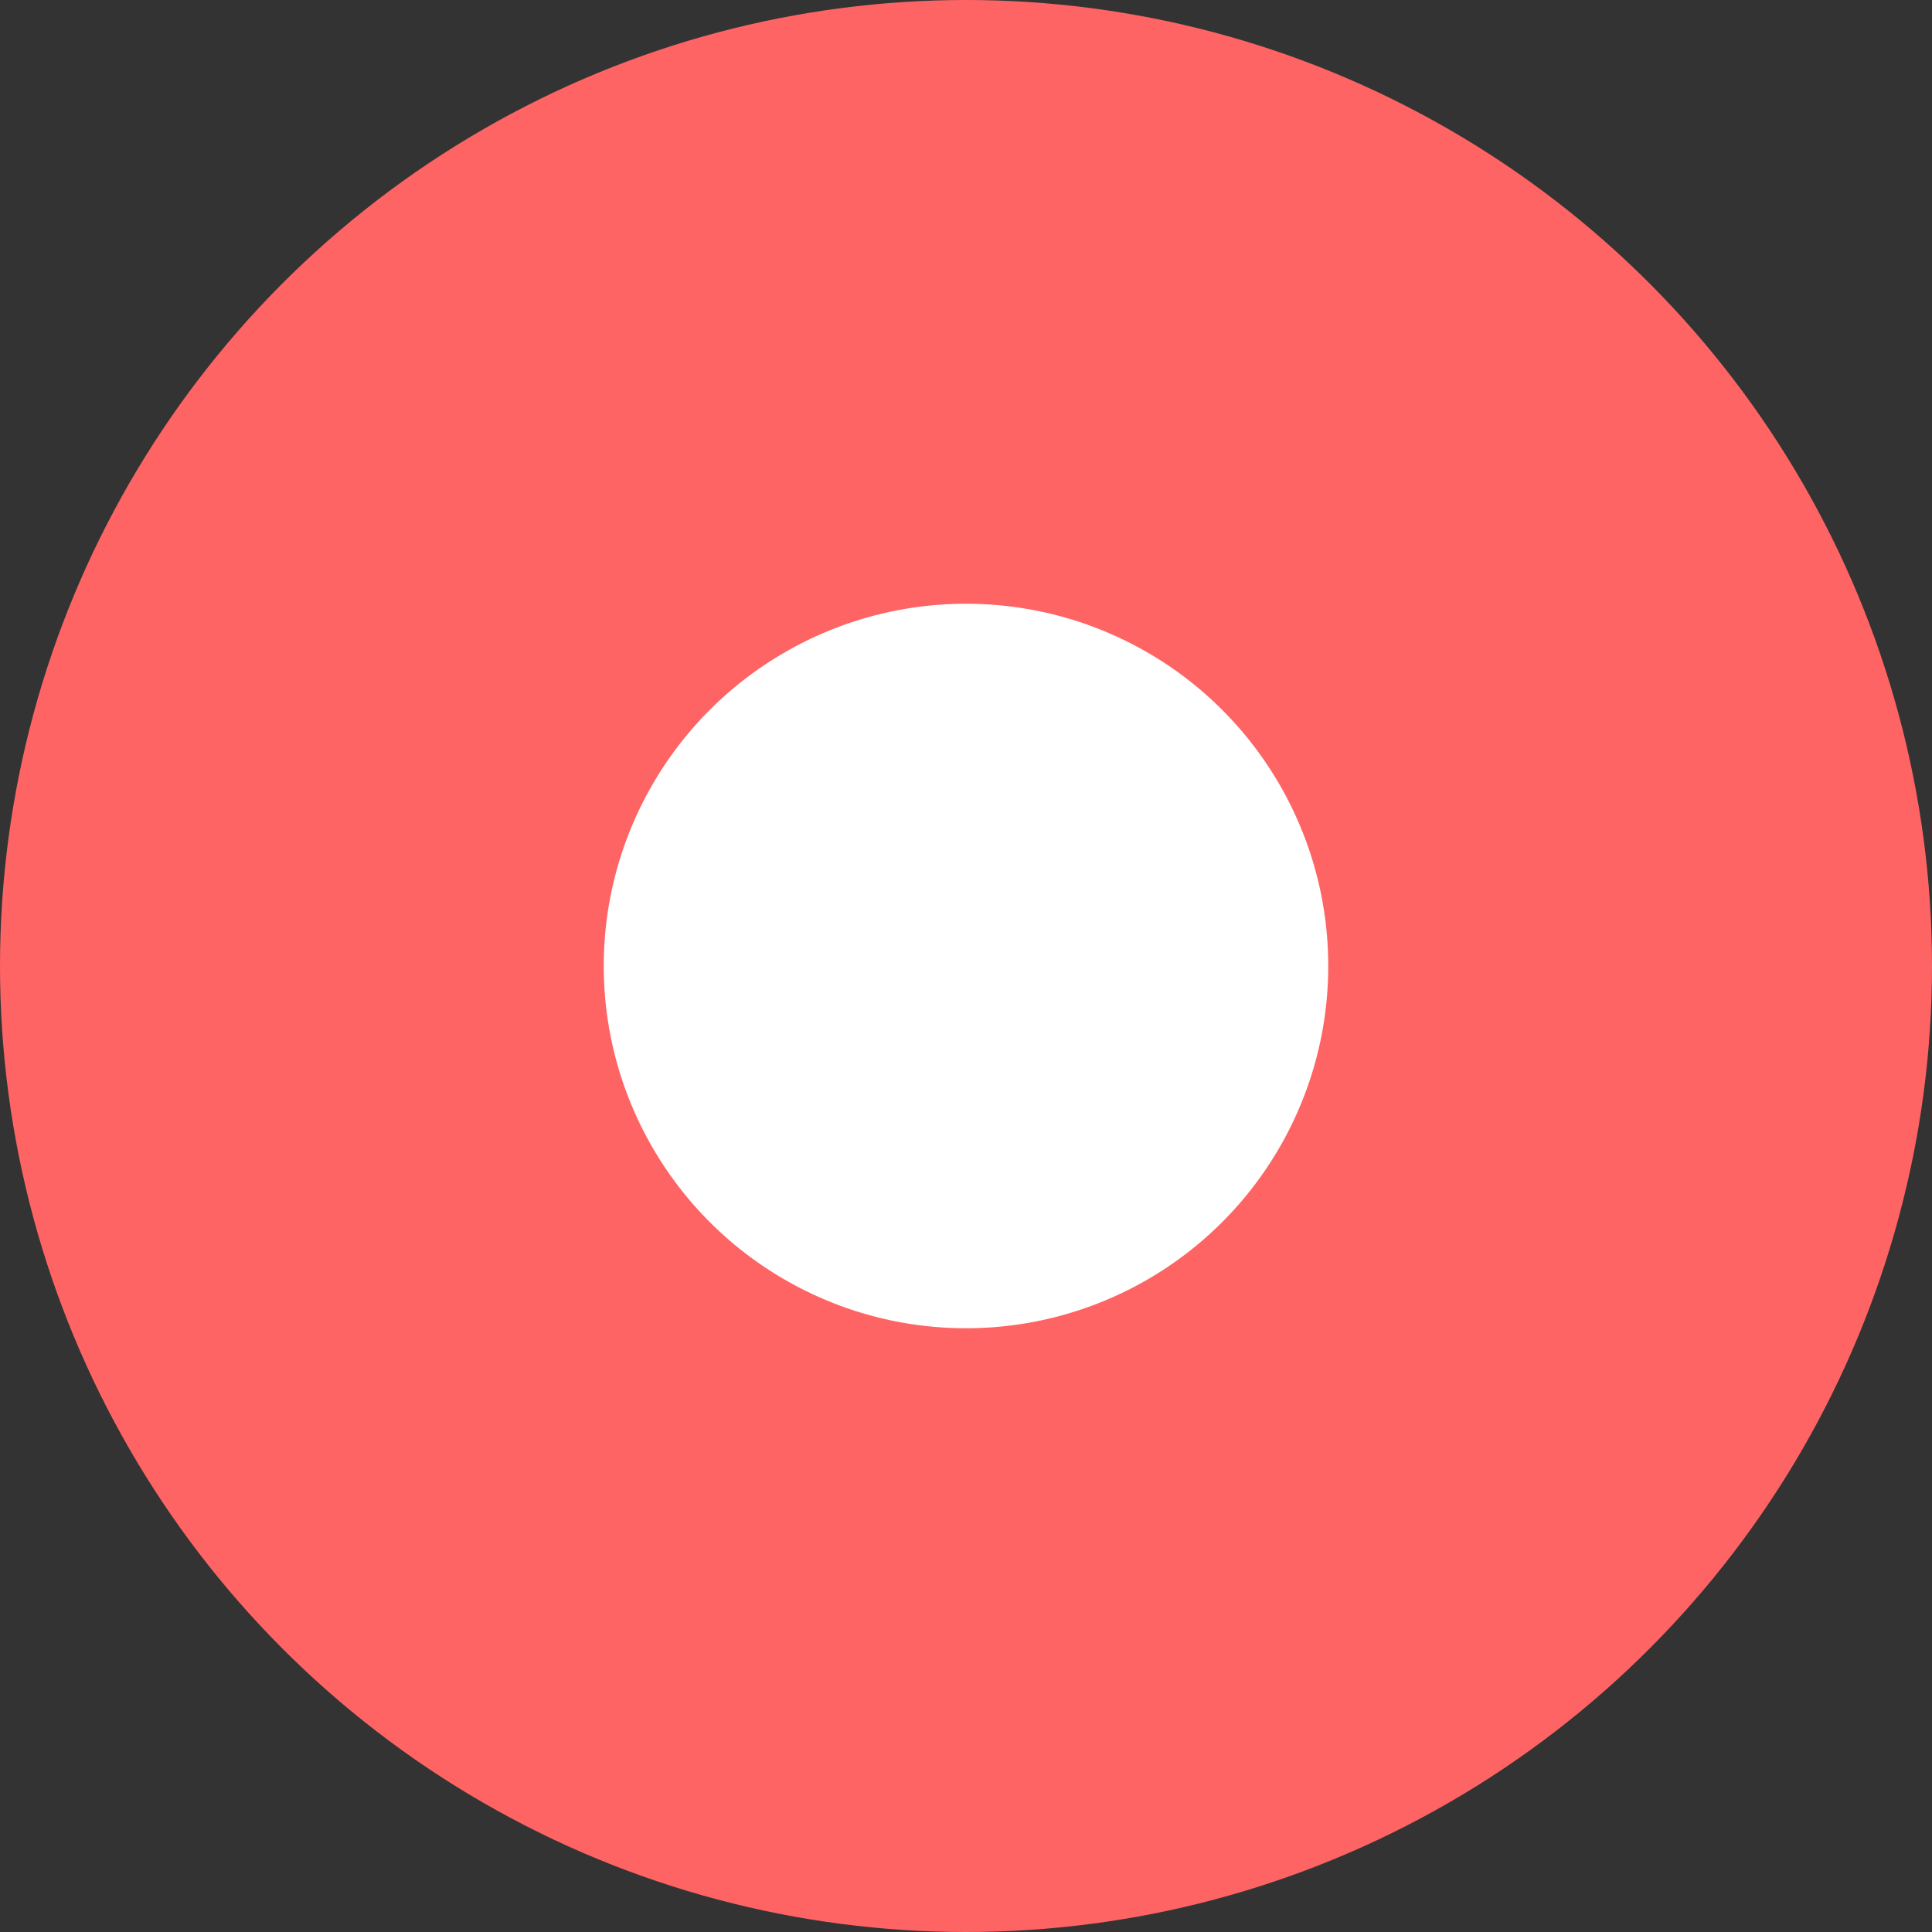 <svg width="16" height="16" viewBox="0 0 16 16" fill="none" xmlns="http://www.w3.org/2000/svg">
<rect x="0" y="0" width="16" height="16" fill="#333333" stroke="none"/>
<g id="Component 3">
<circle id="Ellipse 1148" cx="8" cy="8" r="5.5" fill="white" stroke="#FF6464" stroke-width="5"/>
</g>
</svg>
